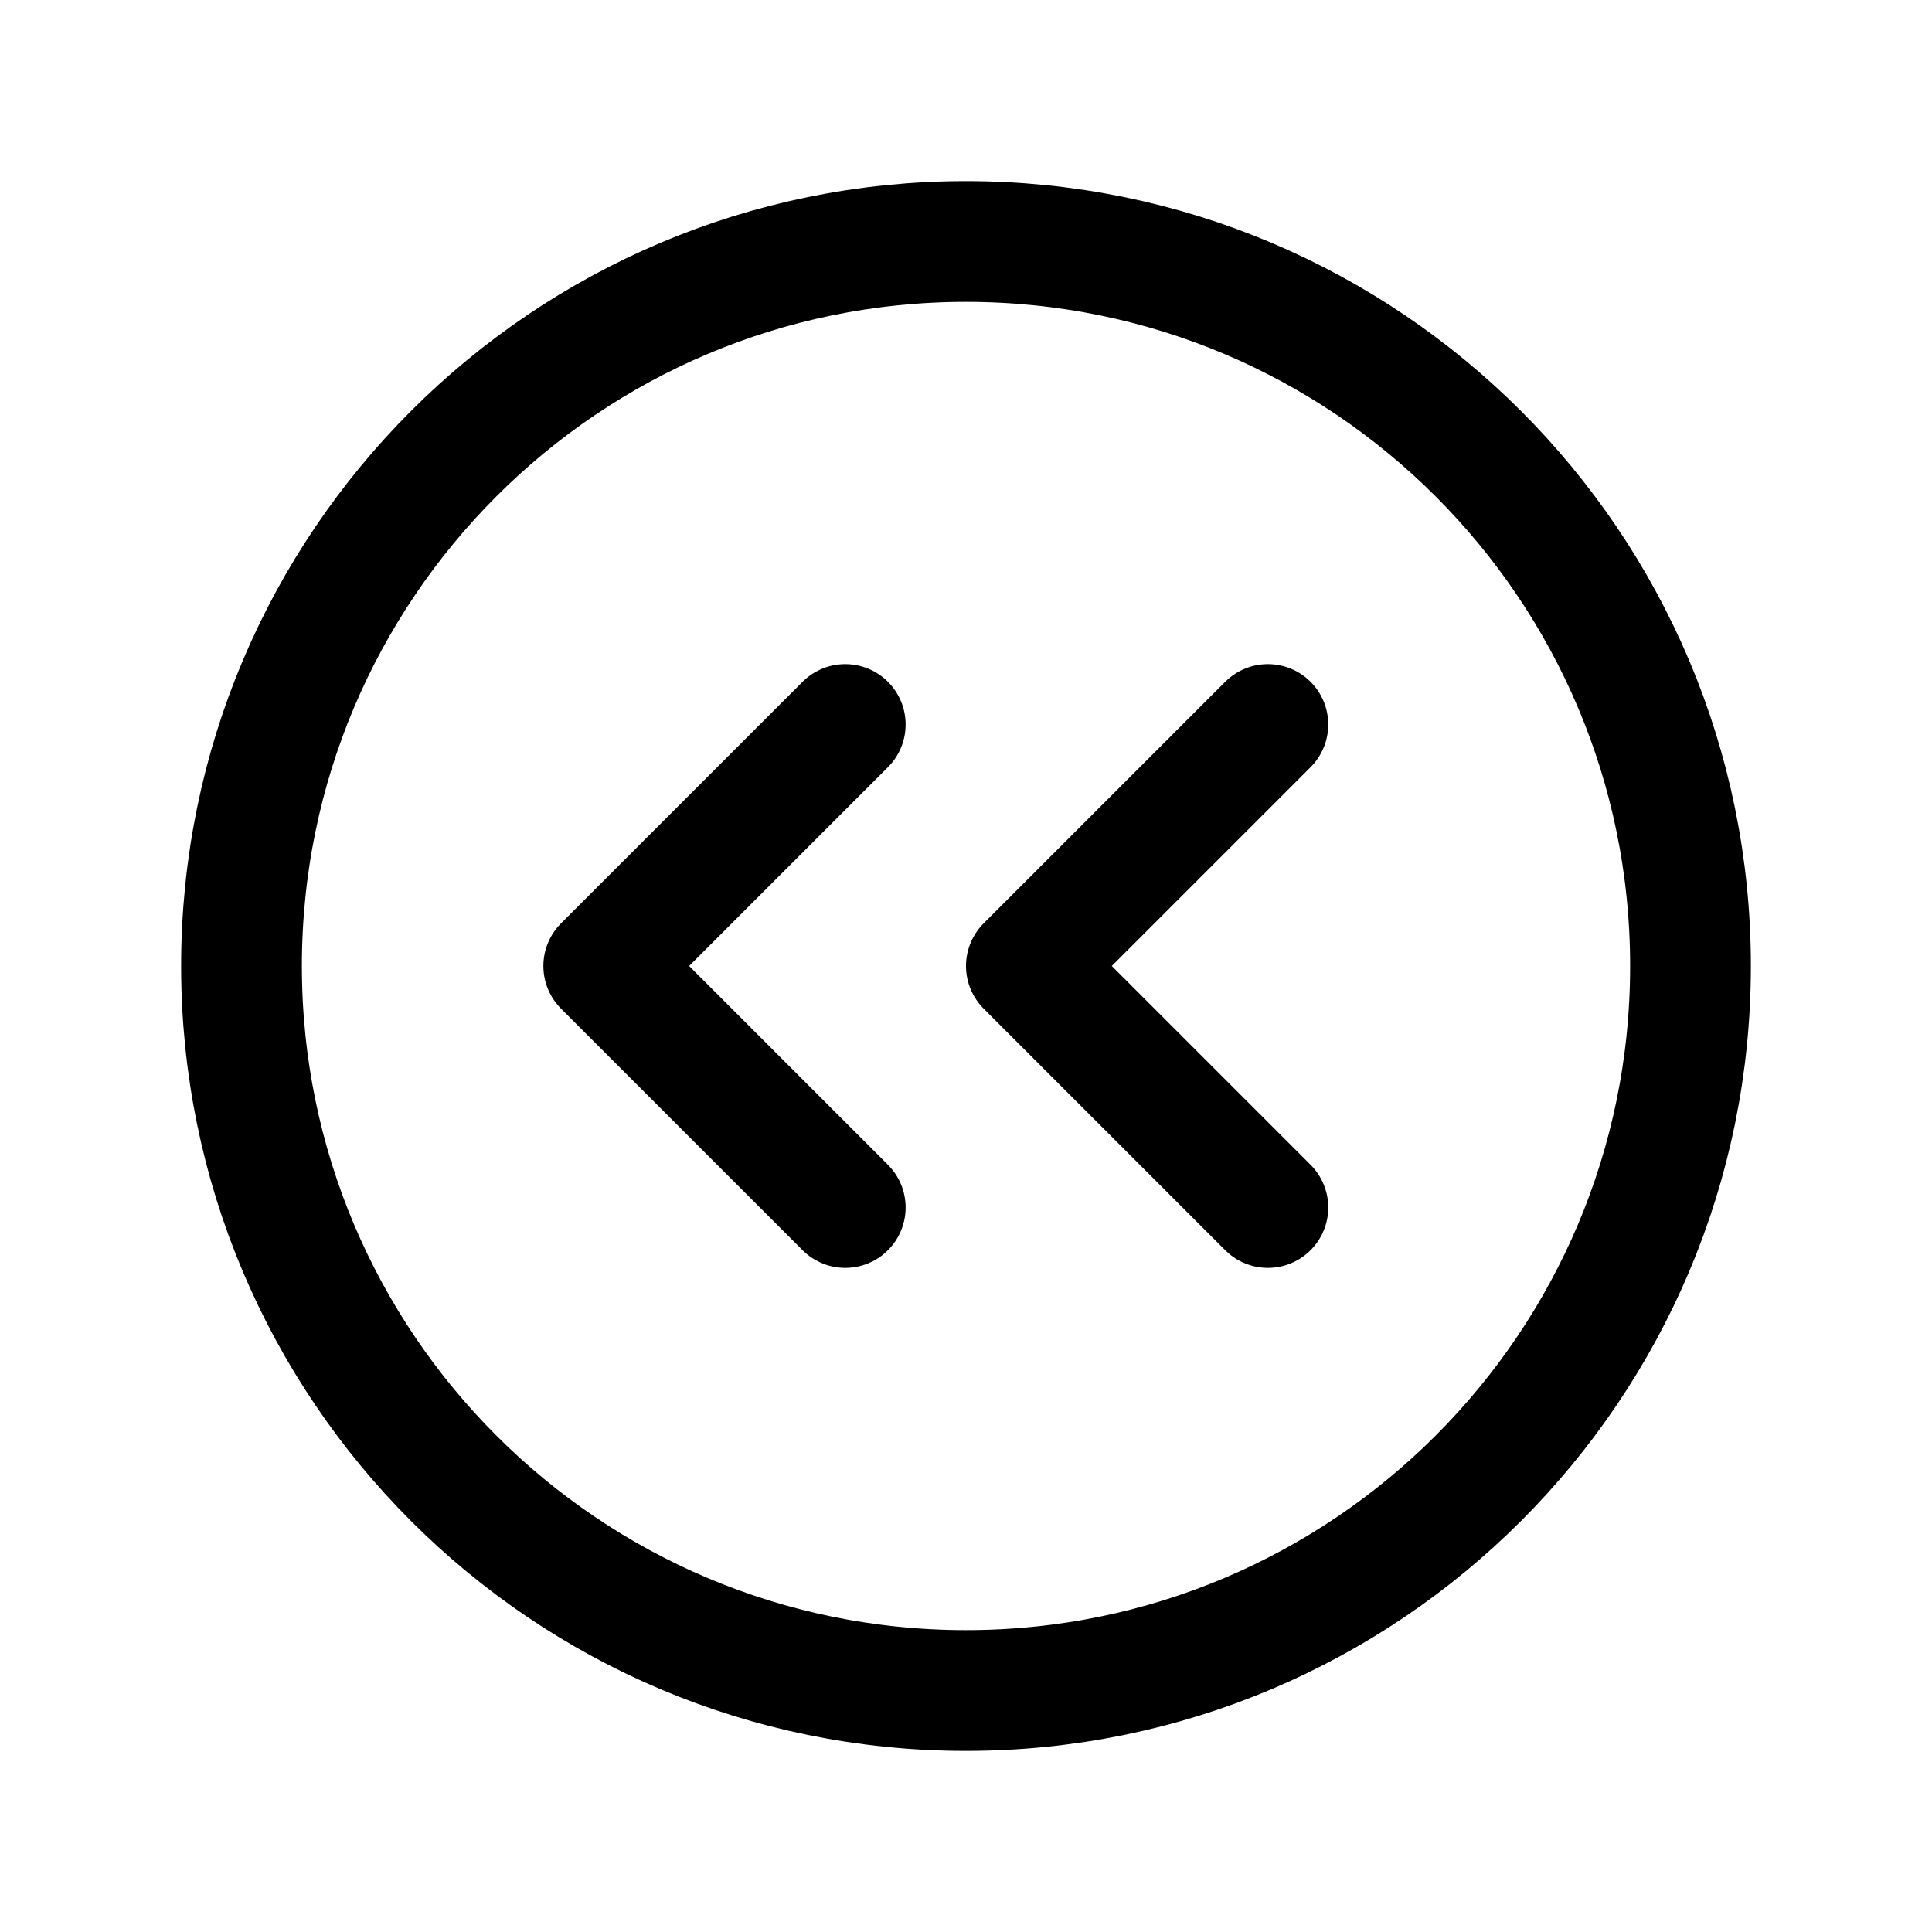 <svg width="24" height="24" viewBox="0 0 24 24" fill="none" xmlns="http://www.w3.org/2000/svg">
<path d="M12 21C16.971 21 21 16.971 21 12C21 7.029 16.971 3 12 3C7.029 3 3 7.029 3 12C3 16.971 7.029 21 12 21Z" stroke="black" stroke-width="1.5" stroke-linecap="round" stroke-linejoin="round"/>
<path d="M15.75 15L12.75 12L15.75 9" stroke="black" stroke-width="1.5" stroke-linecap="round" stroke-linejoin="round"/>
<path d="M10.5 15L7.5 12L10.5 9" stroke="black" stroke-width="1.5" stroke-linecap="round" stroke-linejoin="round"/>
</svg>
